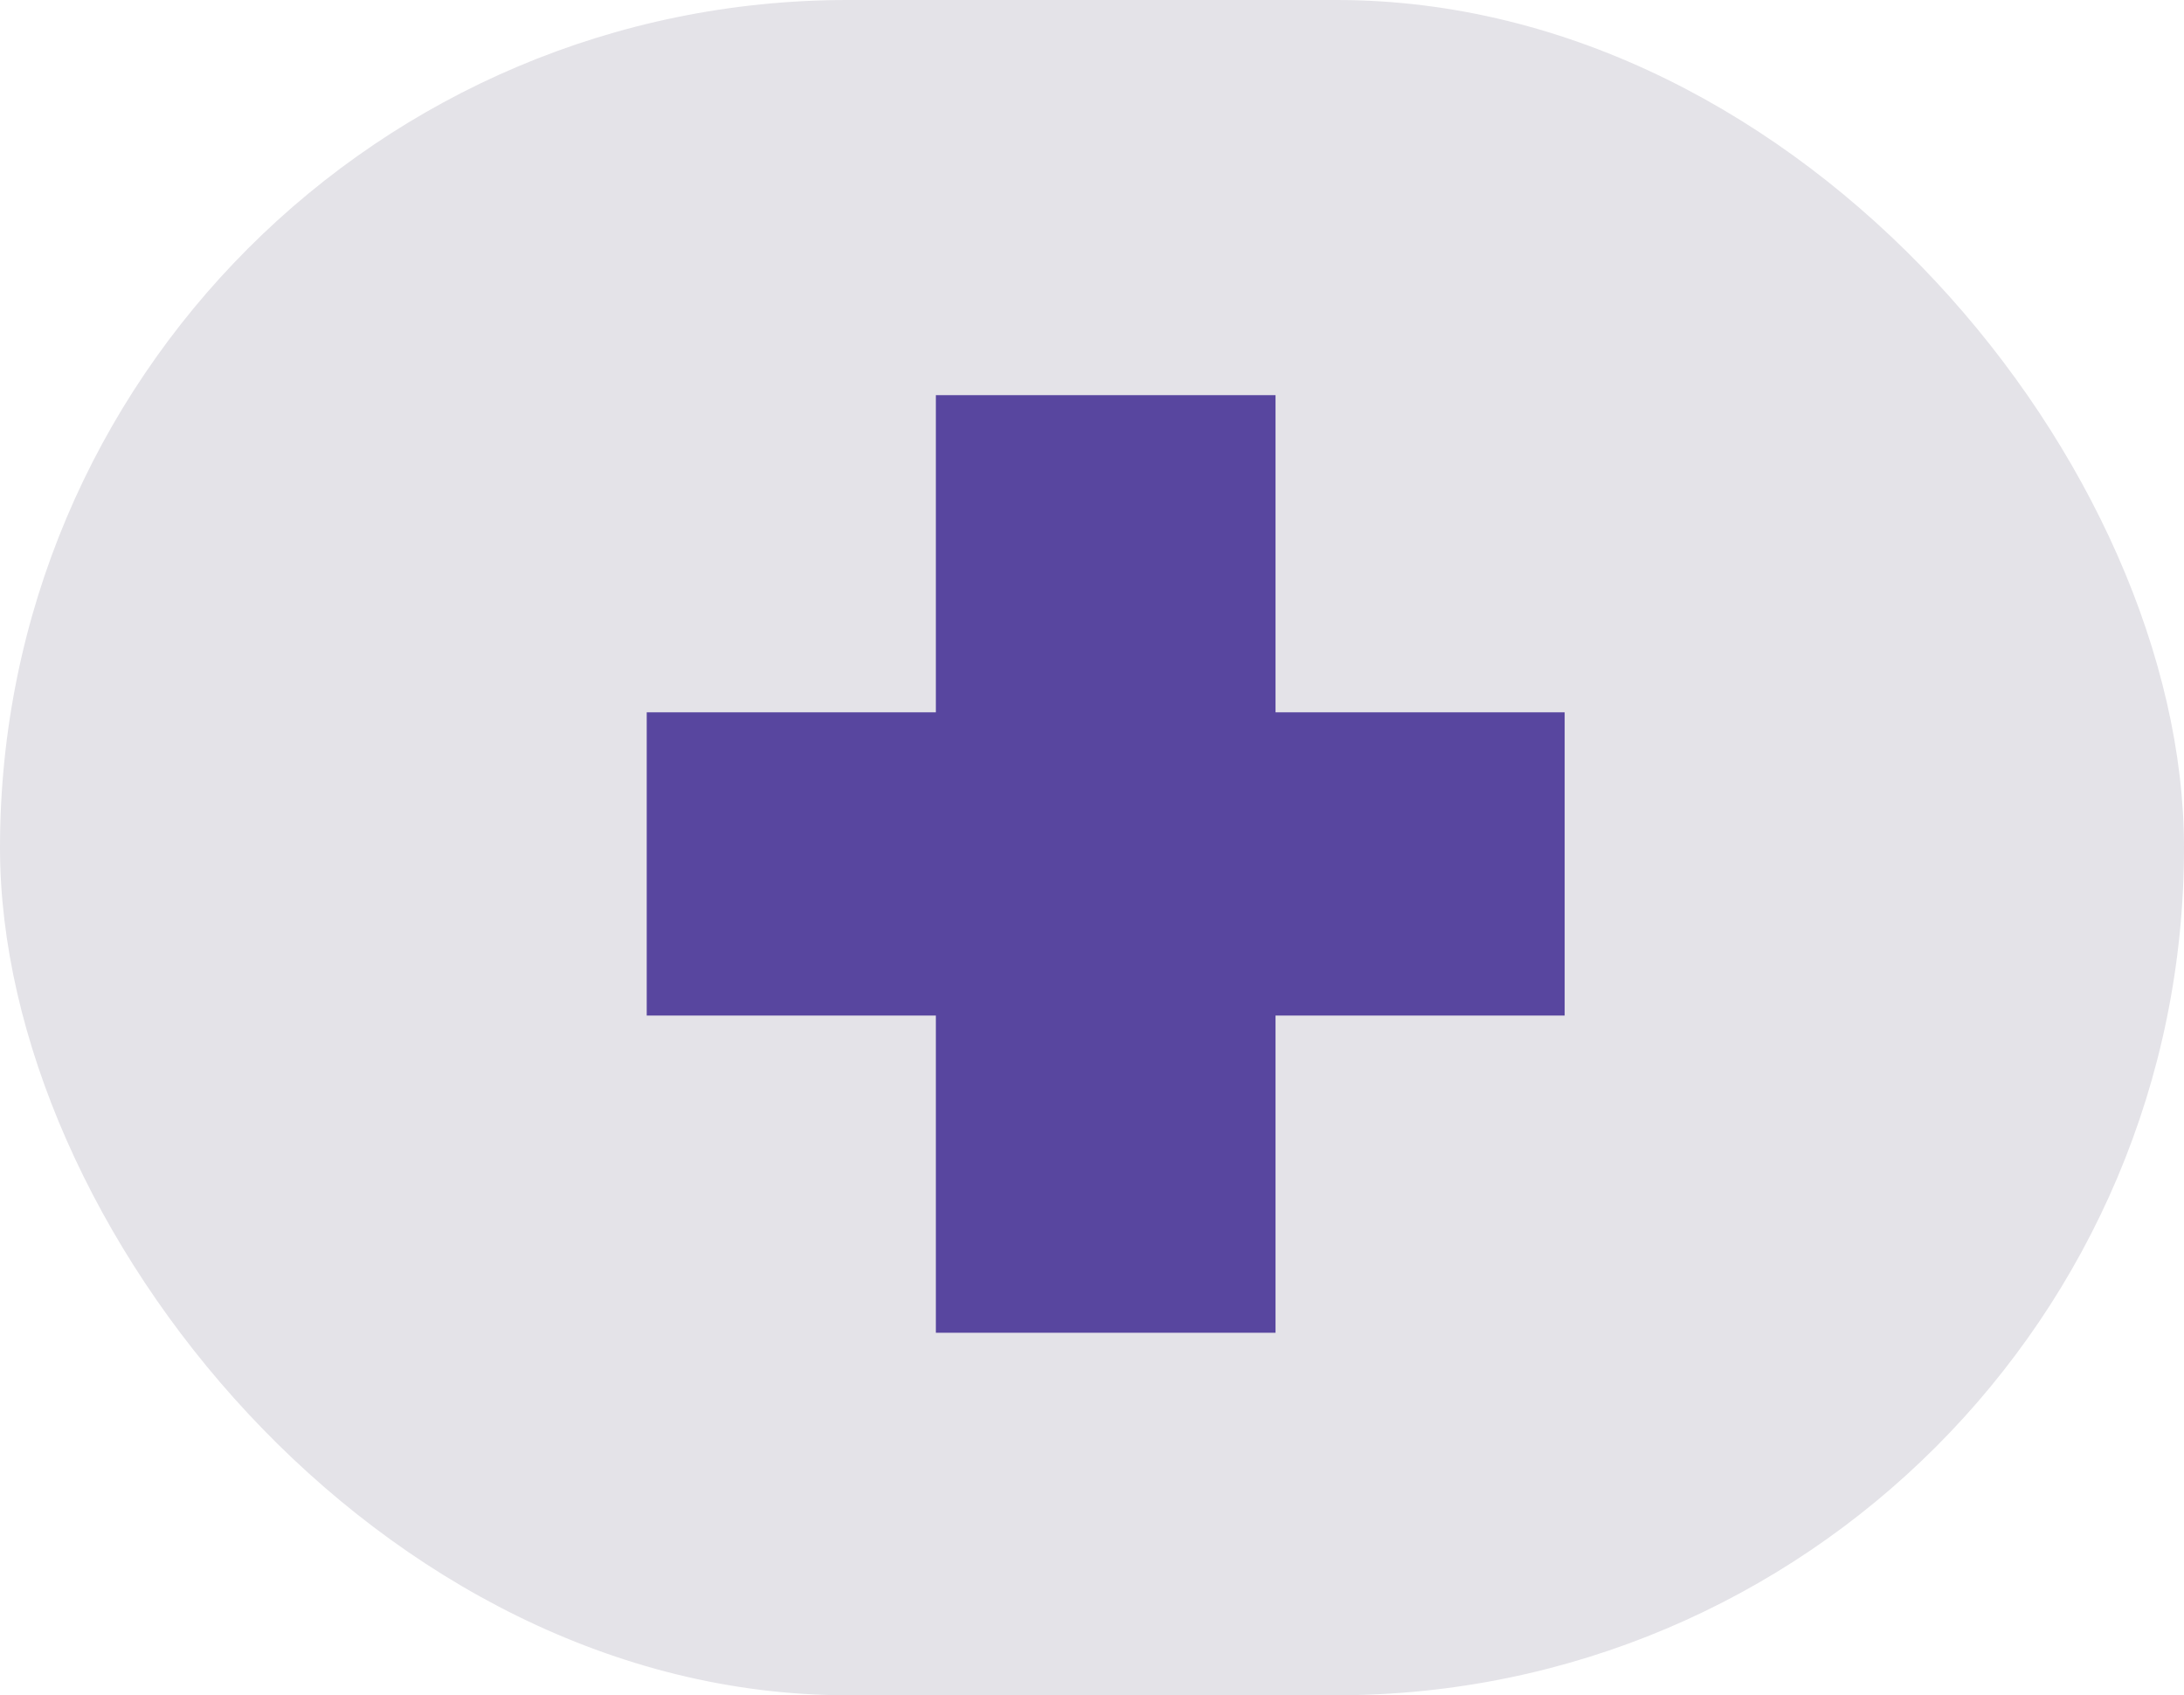 <svg xmlns="http://www.w3.org/2000/svg" viewBox="0 0 67 52"><defs><style>.cls-1{fill:#e4e3e8;}.cls-2{fill:#58469f;}</style></defs><g id="Layer_2" data-name="Layer 2"><g id="Glavno_Besedilo" data-name="Glavno Besedilo"><rect class="cls-1" width="67" height="52" rx="26"/><path class="cls-2" d="M48,21.85v9.3H39.13v9.73H28.71V31.15H19.84v-9.3h8.87V12.12H39.13v9.73Z"/></g></g></svg>